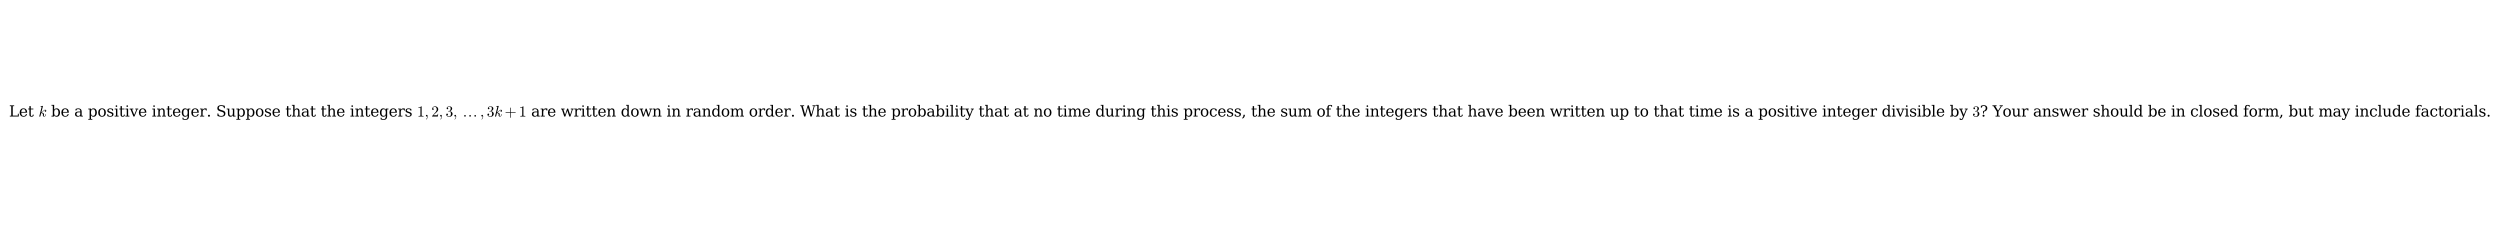 <?xml version="1.0" encoding="utf-8" standalone="no"?>
<!DOCTYPE svg PUBLIC "-//W3C//DTD SVG 1.1//EN"
  "http://www.w3.org/Graphics/SVG/1.1/DTD/svg11.dtd">
<svg xmlns:xlink="http://www.w3.org/1999/xlink" width="2006.88pt" height="180.72pt" viewBox="0 0 2006.88 180.72" xmlns="http://www.w3.org/2000/svg" version="1.1">
 <defs>
  <style type="text/css">*{stroke-linejoin: round; stroke-linecap: butt}</style>
 </defs>
 <g id="figure_1">
  <g id="patch_1">
   <path d="M 0 180.72 
L 2006.88 180.72 
L 2006.88 0 
L 0 0 
z
" style="fill: #ffffff"/>
  </g>
  <g id="axes_1">
   <g id="text_1">
    <!-- Let $k$ be a positive integer. Suppose that the integers $1, 2, 3, \dots, 3k+1$ are written down in random order. What is the probability that at no time during this process, the sum of the integers that have been written up to that time is a positive integer divisible by $3$? Your answer should be in closed form, but may include factorials. -->
    <g transform="translate(7.2 93.54) scale(0.12 -0.12)">
     <defs>
      <path id="DejaVuSerif-4c" d="M 353 0 
L 353 331 
L 947 331 
L 947 4331 
L 353 4331 
L 353 4666 
L 2175 4666 
L 2175 4331 
L 1581 4331 
L 1581 384 
L 3713 384 
L 3713 1166 
L 4097 1166 
L 4097 0 
L 353 0 
z
" transform="scale(0.016)"/>
      <path id="DejaVuSerif-65" d="M 3469 1600 
L 991 1600 
L 991 1575 
Q 991 903 1244 561 
Q 1497 219 1991 219 
Q 2369 219 2611 417 
Q 2853 616 2950 1006 
L 3413 1006 
Q 3275 459 2904 184 
Q 2534 -91 1931 -91 
Q 1203 -91 761 389 
Q 319 869 319 1663 
Q 319 2450 753 2931 
Q 1188 3413 1894 3413 
Q 2647 3413 3050 2948 
Q 3453 2484 3469 1600 
z
M 2791 1931 
Q 2772 2513 2545 2808 
Q 2319 3103 1894 3103 
Q 1497 3103 1269 2806 
Q 1041 2509 991 1931 
L 2791 1931 
z
" transform="scale(0.016)"/>
      <path id="DejaVuSerif-74" d="M 691 2988 
L 184 2988 
L 184 3322 
L 691 3322 
L 691 4353 
L 1269 4353 
L 1269 3322 
L 2350 3322 
L 2350 2988 
L 1269 2988 
L 1269 878 
Q 1269 456 1350 337 
Q 1431 219 1650 219 
Q 1875 219 1978 351 
Q 2081 484 2088 781 
L 2522 781 
Q 2497 328 2275 118 
Q 2053 -91 1600 -91 
Q 1103 -91 897 129 
Q 691 350 691 878 
L 691 2988 
z
" transform="scale(0.016)"/>
      <path id="DejaVuSerif-20" transform="scale(0.016)"/>
      <path id="Cmmi10-6b" d="M 341 116 
Q 341 153 347 172 
L 1275 3872 
Q 1300 3981 1306 4044 
Q 1306 4147 891 4147 
Q 825 4147 825 4231 
Q 828 4247 839 4287 
Q 850 4328 867 4350 
Q 884 4372 916 4372 
L 1778 4441 
L 1797 4441 
Q 1797 4434 1819 4423 
Q 1841 4413 1844 4409 
Q 1856 4378 1856 4359 
L 1184 1684 
Q 1416 1781 1767 2145 
Q 2119 2509 2317 2668 
Q 2516 2828 2816 2828 
Q 2994 2828 3119 2706 
Q 3244 2584 3244 2406 
Q 3244 2294 3197 2198 
Q 3150 2103 3065 2043 
Q 2981 1984 2869 1984 
Q 2766 1984 2695 2048 
Q 2625 2113 2625 2216 
Q 2625 2369 2733 2473 
Q 2841 2578 2994 2578 
Q 2931 2663 2803 2663 
Q 2613 2663 2436 2553 
Q 2259 2444 2054 2239 
Q 1850 2034 1681 1864 
Q 1513 1694 1369 1606 
Q 1747 1563 2025 1408 
Q 2303 1253 2303 934 
Q 2303 869 2278 769 
Q 2222 528 2222 384 
Q 2222 97 2419 97 
Q 2650 97 2770 350 
Q 2891 603 2969 941 
Q 2981 978 3022 978 
L 3097 978 
Q 3122 978 3139 962 
Q 3156 947 3156 922 
Q 3156 916 3150 903 
Q 2909 -72 2406 -72 
Q 2225 -72 2086 12 
Q 1947 97 1872 242 
Q 1797 388 1797 569 
Q 1797 672 1825 781 
Q 1844 856 1844 922 
Q 1844 1169 1625 1297 
Q 1406 1425 1125 1453 
L 800 147 
Q 775 50 703 -11 
Q 631 -72 538 -72 
Q 456 -72 398 -17 
Q 341 38 341 116 
z
" transform="scale(0.016)"/>
      <path id="DejaVuSerif-62" d="M 738 331 
L 738 4531 
L 184 4531 
L 184 4863 
L 1313 4863 
L 1313 2803 
Q 1481 3116 1742 3264 
Q 2003 3413 2388 3413 
Q 3000 3413 3387 2928 
Q 3775 2444 3775 1663 
Q 3775 881 3387 395 
Q 3000 -91 2388 -91 
Q 2003 -91 1742 57 
Q 1481 206 1313 519 
L 1313 0 
L 184 0 
L 184 331 
L 738 331 
z
M 1313 1497 
Q 1313 897 1542 583 
Q 1772 269 2209 269 
Q 2650 269 2876 622 
Q 3103 975 3103 1663 
Q 3103 2353 2876 2703 
Q 2650 3053 2209 3053 
Q 1772 3053 1542 2737 
Q 1313 2422 1313 1825 
L 1313 1497 
z
" transform="scale(0.016)"/>
      <path id="DejaVuSerif-61" d="M 2547 1044 
L 2547 1747 
L 1806 1747 
Q 1378 1747 1168 1562 
Q 959 1378 959 997 
Q 959 650 1171 447 
Q 1384 244 1747 244 
Q 2106 244 2326 466 
Q 2547 688 2547 1044 
z
M 3122 2075 
L 3122 331 
L 3634 331 
L 3634 0 
L 2547 0 
L 2547 359 
Q 2356 128 2106 18 
Q 1856 -91 1522 -91 
Q 969 -91 644 203 
Q 319 497 319 997 
Q 319 1513 691 1797 
Q 1063 2081 1741 2081 
L 2547 2081 
L 2547 2309 
Q 2547 2688 2317 2895 
Q 2088 3103 1672 3103 
Q 1328 3103 1125 2947 
Q 922 2791 872 2484 
L 575 2484 
L 575 3156 
Q 875 3284 1158 3348 
Q 1441 3413 1709 3413 
Q 2400 3413 2761 3070 
Q 3122 2728 3122 2075 
z
" transform="scale(0.016)"/>
      <path id="DejaVuSerif-70" d="M 1313 1825 
L 1313 1497 
Q 1313 897 1542 583 
Q 1772 269 2209 269 
Q 2650 269 2876 622 
Q 3103 975 3103 1663 
Q 3103 2353 2876 2703 
Q 2650 3053 2209 3053 
Q 1772 3053 1542 2737 
Q 1313 2422 1313 1825 
z
M 738 2988 
L 184 2988 
L 184 3322 
L 1313 3322 
L 1313 2803 
Q 1481 3116 1742 3264 
Q 2003 3413 2388 3413 
Q 3000 3413 3387 2928 
Q 3775 2444 3775 1663 
Q 3775 881 3387 395 
Q 3000 -91 2388 -91 
Q 2003 -91 1742 57 
Q 1481 206 1313 519 
L 1313 -997 
L 1856 -997 
L 1856 -1331 
L 184 -1331 
L 184 -997 
L 738 -997 
L 738 2988 
z
" transform="scale(0.016)"/>
      <path id="DejaVuSerif-6f" d="M 1925 219 
Q 2388 219 2623 584 
Q 2859 950 2859 1663 
Q 2859 2375 2623 2739 
Q 2388 3103 1925 3103 
Q 1463 3103 1227 2739 
Q 991 2375 991 1663 
Q 991 950 1228 584 
Q 1466 219 1925 219 
z
M 1925 -91 
Q 1200 -91 759 389 
Q 319 869 319 1663 
Q 319 2456 758 2934 
Q 1197 3413 1925 3413 
Q 2653 3413 3092 2934 
Q 3531 2456 3531 1663 
Q 3531 869 3092 389 
Q 2653 -91 1925 -91 
z
" transform="scale(0.016)"/>
      <path id="DejaVuSerif-73" d="M 359 184 
L 359 959 
L 691 959 
Q 703 588 923 403 
Q 1144 219 1575 219 
Q 1963 219 2166 364 
Q 2369 509 2369 788 
Q 2369 1006 2220 1140 
Q 2072 1275 1594 1428 
L 1178 1569 
Q 750 1706 558 1912 
Q 366 2119 366 2438 
Q 366 2894 700 3153 
Q 1034 3413 1625 3413 
Q 1888 3413 2178 3344 
Q 2469 3275 2778 3144 
L 2778 2419 
L 2447 2419 
Q 2434 2741 2221 2922 
Q 2009 3103 1644 3103 
Q 1281 3103 1095 2975 
Q 909 2847 909 2591 
Q 909 2381 1050 2254 
Q 1191 2128 1613 1997 
L 2069 1856 
Q 2541 1709 2748 1489 
Q 2956 1269 2956 922 
Q 2956 450 2595 179 
Q 2234 -91 1600 -91 
Q 1278 -91 972 -22 
Q 666 47 359 184 
z
" transform="scale(0.016)"/>
      <path id="DejaVuSerif-69" d="M 622 4353 
Q 622 4497 726 4603 
Q 831 4709 978 4709 
Q 1122 4709 1226 4603 
Q 1331 4497 1331 4353 
Q 1331 4206 1228 4103 
Q 1125 4000 978 4000 
Q 831 4000 726 4103 
Q 622 4206 622 4353 
z
M 1356 331 
L 1900 331 
L 1900 0 
L 231 0 
L 231 331 
L 781 331 
L 781 2988 
L 231 2988 
L 231 3322 
L 1356 3322 
L 1356 331 
z
" transform="scale(0.016)"/>
      <path id="DejaVuSerif-76" d="M 1581 0 
L 359 2988 
L -19 2988 
L -19 3322 
L 1509 3322 
L 1509 2988 
L 978 2988 
L 1913 703 
L 2847 2988 
L 2350 2988 
L 2350 3322 
L 3597 3322 
L 3597 2988 
L 3225 2988 
L 2003 0 
L 1581 0 
z
" transform="scale(0.016)"/>
      <path id="DejaVuSerif-6e" d="M 263 0 
L 263 331 
L 781 331 
L 781 2988 
L 231 2988 
L 231 3322 
L 1356 3322 
L 1356 2731 
Q 1516 3069 1770 3241 
Q 2025 3413 2363 3413 
Q 2913 3413 3172 3097 
Q 3431 2781 3431 2113 
L 3431 331 
L 3944 331 
L 3944 0 
L 2356 0 
L 2356 331 
L 2853 331 
L 2853 1931 
Q 2853 2541 2703 2767 
Q 2553 2994 2175 2994 
Q 1775 2994 1565 2701 
Q 1356 2409 1356 1850 
L 1356 331 
L 1856 331 
L 1856 0 
L 263 0 
z
" transform="scale(0.016)"/>
      <path id="DejaVuSerif-67" d="M 3359 2988 
L 3359 72 
Q 3359 -644 2965 -1033 
Q 2572 -1422 1844 -1422 
Q 1516 -1422 1216 -1362 
Q 916 -1303 641 -1184 
L 641 -488 
L 941 -488 
Q 997 -813 1206 -963 
Q 1416 -1113 1806 -1113 
Q 2313 -1113 2548 -827 
Q 2784 -541 2784 72 
L 2784 519 
Q 2616 206 2355 57 
Q 2094 -91 1709 -91 
Q 1097 -91 708 395 
Q 319 881 319 1663 
Q 319 2444 706 2928 
Q 1094 3413 1709 3413 
Q 2094 3413 2355 3264 
Q 2616 3116 2784 2803 
L 2784 3322 
L 3909 3322 
L 3909 2988 
L 3359 2988 
z
M 2784 1825 
Q 2784 2422 2554 2737 
Q 2325 3053 1888 3053 
Q 1444 3053 1217 2703 
Q 991 2353 991 1663 
Q 991 975 1217 622 
Q 1444 269 1888 269 
Q 2325 269 2554 583 
Q 2784 897 2784 1497 
L 2784 1825 
z
" transform="scale(0.016)"/>
      <path id="DejaVuSerif-72" d="M 3059 3328 
L 3059 2497 
L 2728 2497 
Q 2713 2744 2591 2866 
Q 2469 2988 2234 2988 
Q 1809 2988 1582 2694 
Q 1356 2400 1356 1850 
L 1356 331 
L 2022 331 
L 2022 0 
L 263 0 
L 263 331 
L 781 331 
L 781 2994 
L 231 2994 
L 231 3322 
L 1356 3322 
L 1356 2731 
Q 1525 3078 1790 3245 
Q 2056 3413 2438 3413 
Q 2578 3413 2733 3391 
Q 2888 3369 3059 3328 
z
" transform="scale(0.016)"/>
      <path id="DejaVuSerif-2e" d="M 603 325 
Q 603 500 722 622 
Q 841 744 1019 744 
Q 1191 744 1312 622 
Q 1434 500 1434 325 
Q 1434 153 1312 31 
Q 1191 -91 1019 -91 
Q 841 -91 722 29 
Q 603 150 603 325 
z
" transform="scale(0.016)"/>
      <path id="DejaVuSerif-53" d="M 594 225 
L 594 1288 
L 953 1284 
Q 969 753 1261 498 
Q 1553 244 2150 244 
Q 2706 244 2998 464 
Q 3291 684 3291 1106 
Q 3291 1444 3114 1625 
Q 2938 1806 2369 1978 
L 1753 2163 
Q 1084 2366 811 2669 
Q 538 2972 538 3500 
Q 538 4094 959 4422 
Q 1381 4750 2144 4750 
Q 2469 4750 2856 4679 
Q 3244 4609 3681 4475 
L 3681 3481 
L 3328 3481 
Q 3275 3975 2998 4195 
Q 2722 4416 2156 4416 
Q 1663 4416 1405 4214 
Q 1147 4013 1147 3628 
Q 1147 3294 1340 3103 
Q 1534 2913 2163 2725 
L 2741 2553 
Q 3375 2363 3645 2067 
Q 3916 1772 3916 1275 
Q 3916 597 3481 253 
Q 3047 -91 2188 -91 
Q 1803 -91 1404 -12 
Q 1006 66 594 225 
z
" transform="scale(0.016)"/>
      <path id="DejaVuSerif-75" d="M 2266 3322 
L 3341 3322 
L 3341 331 
L 3884 331 
L 3884 0 
L 2766 0 
L 2766 588 
Q 2606 256 2353 82 
Q 2100 -91 1766 -91 
Q 1213 -91 952 223 
Q 691 538 691 1209 
L 691 2988 
L 172 2988 
L 172 3322 
L 1269 3322 
L 1269 1388 
Q 1269 781 1417 556 
Q 1566 331 1947 331 
Q 2347 331 2556 625 
Q 2766 919 2766 1478 
L 2766 2988 
L 2266 2988 
L 2266 3322 
z
" transform="scale(0.016)"/>
      <path id="DejaVuSerif-68" d="M 263 0 
L 263 331 
L 781 331 
L 781 4531 
L 231 4531 
L 231 4863 
L 1356 4863 
L 1356 2731 
Q 1516 3069 1770 3241 
Q 2025 3413 2363 3413 
Q 2913 3413 3172 3097 
Q 3431 2781 3431 2113 
L 3431 331 
L 3944 331 
L 3944 0 
L 2356 0 
L 2356 331 
L 2853 331 
L 2853 1931 
Q 2853 2541 2704 2764 
Q 2556 2988 2175 2988 
Q 1775 2988 1565 2697 
Q 1356 2406 1356 1850 
L 1356 331 
L 1856 331 
L 1856 0 
L 263 0 
z
" transform="scale(0.016)"/>
      <path id="Cmr10-31" d="M 594 0 
L 594 225 
Q 1394 225 1394 428 
L 1394 3788 
Q 1063 3628 556 3628 
L 556 3853 
Q 1341 3853 1741 4263 
L 1831 4263 
Q 1853 4263 1873 4245 
Q 1894 4228 1894 4206 
L 1894 428 
Q 1894 225 2694 225 
L 2694 0 
L 594 0 
z
" transform="scale(0.016)"/>
      <path id="Cmmi10-3b" d="M 634 -1153 
Q 634 -1125 659 -1100 
Q 891 -878 1019 -587 
Q 1147 -297 1147 25 
L 1147 103 
Q 1044 0 891 0 
Q 744 0 641 103 
Q 538 206 538 353 
Q 538 503 641 603 
Q 744 703 891 703 
Q 1119 703 1216 492 
Q 1313 281 1313 25 
Q 1313 -331 1170 -651 
Q 1028 -972 769 -1228 
Q 744 -1241 728 -1241 
Q 697 -1241 665 -1212 
Q 634 -1184 634 -1153 
z
" transform="scale(0.016)"/>
      <path id="Cmr10-32" d="M 319 0 
L 319 172 
Q 319 188 331 206 
L 1325 1306 
Q 1550 1550 1690 1715 
Q 1831 1881 1968 2097 
Q 2106 2313 2186 2536 
Q 2266 2759 2266 3009 
Q 2266 3272 2169 3511 
Q 2072 3750 1880 3894 
Q 1688 4038 1416 4038 
Q 1138 4038 916 3870 
Q 694 3703 603 3438 
Q 628 3444 672 3444 
Q 816 3444 917 3347 
Q 1019 3250 1019 3097 
Q 1019 2950 917 2848 
Q 816 2747 672 2747 
Q 522 2747 420 2851 
Q 319 2956 319 3097 
Q 319 3338 409 3548 
Q 500 3759 670 3923 
Q 841 4088 1055 4175 
Q 1269 4263 1509 4263 
Q 1875 4263 2190 4108 
Q 2506 3953 2690 3670 
Q 2875 3388 2875 3009 
Q 2875 2731 2753 2481 
Q 2631 2231 2440 2026 
Q 2250 1822 1953 1562 
Q 1656 1303 1563 1216 
L 838 519 
L 1453 519 
Q 1906 519 2211 526 
Q 2516 534 2534 550 
Q 2609 631 2688 1141 
L 2875 1141 
L 2694 0 
L 319 0 
z
" transform="scale(0.016)"/>
      <path id="Cmr10-33" d="M 609 494 
Q 759 275 1012 169 
Q 1266 63 1556 63 
Q 1928 63 2084 380 
Q 2241 697 2241 1100 
Q 2241 1281 2208 1462 
Q 2175 1644 2097 1800 
Q 2019 1956 1883 2050 
Q 1747 2144 1550 2144 
L 1125 2144 
Q 1069 2144 1069 2203 
L 1069 2259 
Q 1069 2309 1125 2309 
L 1478 2338 
Q 1703 2338 1851 2506 
Q 2000 2675 2069 2917 
Q 2138 3159 2138 3378 
Q 2138 3684 1994 3881 
Q 1850 4078 1556 4078 
Q 1313 4078 1091 3986 
Q 869 3894 738 3706 
Q 750 3709 759 3711 
Q 769 3713 781 3713 
Q 925 3713 1022 3613 
Q 1119 3513 1119 3372 
Q 1119 3234 1022 3134 
Q 925 3034 781 3034 
Q 641 3034 541 3134 
Q 441 3234 441 3372 
Q 441 3647 606 3850 
Q 772 4053 1033 4158 
Q 1294 4263 1556 4263 
Q 1750 4263 1965 4205 
Q 2181 4147 2356 4039 
Q 2531 3931 2642 3762 
Q 2753 3594 2753 3378 
Q 2753 3109 2633 2881 
Q 2513 2653 2303 2487 
Q 2094 2322 1844 2241 
Q 2122 2188 2372 2031 
Q 2622 1875 2773 1631 
Q 2925 1388 2925 1106 
Q 2925 753 2731 467 
Q 2538 181 2222 20 
Q 1906 -141 1556 -141 
Q 1256 -141 954 -26 
Q 653 88 461 316 
Q 269 544 269 863 
Q 269 1022 375 1128 
Q 481 1234 641 1234 
Q 744 1234 830 1186 
Q 916 1138 964 1050 
Q 1013 963 1013 863 
Q 1013 706 903 600 
Q 794 494 641 494 
L 609 494 
z
" transform="scale(0.016)"/>
      <path id="STIXGeneral-Regular-2026" d="M 5683 275 
Q 5683 134 5577 32 
Q 5472 -70 5325 -70 
Q 5178 -70 5075 32 
Q 4973 134 4973 281 
Q 4973 429 5078 534 
Q 5184 640 5331 640 
Q 5472 640 5577 531 
Q 5683 422 5683 275 
z
M 3552 275 
Q 3552 134 3446 32 
Q 3341 -70 3193 -70 
Q 3046 -70 2944 32 
Q 2842 134 2842 281 
Q 2842 429 2947 534 
Q 3053 640 3200 640 
Q 3341 640 3446 531 
Q 3552 422 3552 275 
z
M 1421 275 
Q 1421 134 1315 32 
Q 1210 -70 1062 -70 
Q 915 -70 812 32 
Q 710 134 710 281 
Q 710 429 816 534 
Q 922 640 1069 640 
Q 1210 640 1315 531 
Q 1421 422 1421 275 
z
" transform="scale(0.016)"/>
      <path id="Cmr10-2b" d="M 481 1472 
Q 428 1472 393 1512 
Q 359 1553 359 1600 
Q 359 1647 393 1687 
Q 428 1728 481 1728 
L 2363 1728 
L 2363 3616 
Q 2363 3666 2400 3698 
Q 2438 3731 2491 3731 
Q 2538 3731 2578 3698 
Q 2619 3666 2619 3616 
L 2619 1728 
L 4500 1728 
Q 4547 1728 4581 1687 
Q 4616 1647 4616 1600 
Q 4616 1553 4581 1512 
Q 4547 1472 4500 1472 
L 2619 1472 
L 2619 -416 
Q 2619 -466 2578 -498 
Q 2538 -531 2491 -531 
Q 2438 -531 2400 -498 
Q 2363 -466 2363 -416 
L 2363 1472 
L 481 1472 
z
" transform="scale(0.016)"/>
      <path id="DejaVuSerif-77" d="M 3072 3322 
L 3922 728 
L 4672 2988 
L 4191 2988 
L 4191 3322 
L 5394 3322 
L 5394 2988 
L 5025 2988 
L 4038 0 
L 3559 0 
L 2741 2484 
L 1919 0 
L 1459 0 
L 475 2988 
L 103 2988 
L 103 3322 
L 1606 3322 
L 1606 2988 
L 1069 2988 
L 1813 728 
L 2669 3322 
L 3072 3322 
z
" transform="scale(0.016)"/>
      <path id="DejaVuSerif-64" d="M 3359 331 
L 3909 331 
L 3909 0 
L 2784 0 
L 2784 519 
Q 2616 206 2355 57 
Q 2094 -91 1709 -91 
Q 1097 -91 708 395 
Q 319 881 319 1663 
Q 319 2444 706 2928 
Q 1094 3413 1709 3413 
Q 2094 3413 2355 3264 
Q 2616 3116 2784 2803 
L 2784 4531 
L 2241 4531 
L 2241 4863 
L 3359 4863 
L 3359 331 
z
M 2784 1497 
L 2784 1825 
Q 2784 2422 2554 2737 
Q 2325 3053 1888 3053 
Q 1444 3053 1217 2703 
Q 991 2353 991 1663 
Q 991 975 1217 622 
Q 1444 269 1888 269 
Q 2325 269 2554 583 
Q 2784 897 2784 1497 
z
" transform="scale(0.016)"/>
      <path id="DejaVuSerif-6d" d="M 3316 2675 
Q 3481 3041 3739 3227 
Q 3997 3413 4341 3413 
Q 4863 3413 5119 3089 
Q 5375 2766 5375 2113 
L 5375 331 
L 5894 331 
L 5894 0 
L 4300 0 
L 4300 331 
L 4800 331 
L 4800 2047 
Q 4800 2556 4650 2772 
Q 4500 2988 4153 2988 
Q 3769 2988 3567 2697 
Q 3366 2406 3366 1850 
L 3366 331 
L 3866 331 
L 3866 0 
L 2291 0 
L 2291 331 
L 2791 331 
L 2791 2069 
Q 2791 2566 2641 2777 
Q 2491 2988 2144 2988 
Q 1759 2988 1557 2697 
Q 1356 2406 1356 1850 
L 1356 331 
L 1856 331 
L 1856 0 
L 263 0 
L 263 331 
L 781 331 
L 781 2994 
L 231 2994 
L 231 3322 
L 1356 3322 
L 1356 2731 
Q 1516 3063 1762 3238 
Q 2009 3413 2322 3413 
Q 2709 3413 2968 3220 
Q 3228 3028 3316 2675 
z
" transform="scale(0.016)"/>
      <path id="DejaVuSerif-57" d="M 4878 0 
L 4366 0 
L 3297 3794 
L 2228 0 
L 1716 0 
L 494 4331 
L 31 4331 
L 31 4666 
L 1734 4666 
L 1734 4331 
L 1153 4331 
L 2125 884 
L 3188 4666 
L 3694 4666 
L 4775 844 
L 5753 4331 
L 5216 4331 
L 5216 4666 
L 6559 4666 
L 6559 4331 
L 6100 4331 
L 4878 0 
z
" transform="scale(0.016)"/>
      <path id="DejaVuSerif-6c" d="M 1313 331 
L 1856 331 
L 1856 0 
L 184 0 
L 184 331 
L 738 331 
L 738 4531 
L 184 4531 
L 184 4863 
L 1313 4863 
L 1313 331 
z
" transform="scale(0.016)"/>
      <path id="DejaVuSerif-79" d="M 1381 -609 
L 1600 -56 
L 359 2988 
L -19 2988 
L -19 3322 
L 1509 3322 
L 1509 2988 
L 978 2988 
L 1913 703 
L 2847 2988 
L 2350 2988 
L 2350 3322 
L 3597 3322 
L 3597 2988 
L 3225 2988 
L 1703 -750 
Q 1547 -1138 1356 -1280 
Q 1166 -1422 819 -1422 
Q 672 -1422 517 -1397 
Q 363 -1372 206 -1325 
L 206 -691 
L 500 -691 
Q 519 -903 608 -995 
Q 697 -1088 884 -1088 
Q 1056 -1088 1161 -992 
Q 1266 -897 1381 -609 
z
" transform="scale(0.016)"/>
      <path id="DejaVuSerif-63" d="M 3291 997 
Q 3169 466 2822 187 
Q 2475 -91 1925 -91 
Q 1200 -91 759 389 
Q 319 869 319 1663 
Q 319 2459 759 2936 
Q 1200 3413 1925 3413 
Q 2241 3413 2553 3339 
Q 2866 3266 3181 3116 
L 3181 2266 
L 2847 2266 
Q 2781 2703 2561 2903 
Q 2341 3103 1931 3103 
Q 1466 3103 1228 2742 
Q 991 2381 991 1663 
Q 991 944 1227 581 
Q 1463 219 1931 219 
Q 2303 219 2525 412 
Q 2747 606 2828 997 
L 3291 997 
z
" transform="scale(0.016)"/>
      <path id="DejaVuSerif-2c" d="M 231 -622 
Q 525 -406 662 -114 
Q 800 178 800 594 
L 800 709 
L 1416 709 
Q 1391 175 1164 -208 
Q 938 -591 481 -872 
L 231 -622 
z
" transform="scale(0.016)"/>
      <path id="DejaVuSerif-66" d="M 2753 4078 
L 2450 4078 
Q 2447 4313 2317 4434 
Q 2188 4556 1941 4556 
Q 1619 4556 1487 4379 
Q 1356 4203 1356 3750 
L 1356 3322 
L 2284 3322 
L 2284 2988 
L 1356 2988 
L 1356 331 
L 2094 331 
L 2094 0 
L 231 0 
L 231 331 
L 781 331 
L 781 2988 
L 231 2988 
L 231 3322 
L 781 3322 
L 781 3738 
Q 781 4294 1070 4578 
Q 1359 4863 1919 4863 
Q 2128 4863 2337 4825 
Q 2547 4788 2753 4709 
L 2753 4078 
z
" transform="scale(0.016)"/>
      <path id="DejaVuSerif-3f" d="M 1125 325 
Q 1125 500 1245 622 
Q 1366 744 1544 744 
Q 1716 744 1837 622 
Q 1959 500 1959 325 
Q 1959 153 1837 31 
Q 1716 -91 1544 -91 
Q 1366 -91 1245 29 
Q 1125 150 1125 325 
z
M 434 4459 
Q 766 4606 1064 4678 
Q 1363 4750 1625 4750 
Q 2319 4750 2720 4415 
Q 3122 4081 3122 3513 
Q 3122 2931 2776 2562 
Q 2431 2194 1734 2034 
L 1734 1241 
L 1350 1241 
L 1350 2266 
Q 1903 2400 2183 2715 
Q 2463 3031 2463 3519 
Q 2463 3947 2234 4194 
Q 2006 4441 1613 4441 
Q 1256 4441 1029 4236 
Q 803 4031 738 3647 
L 434 3647 
L 434 4459 
z
" transform="scale(0.016)"/>
      <path id="DejaVuSerif-59" d="M 1209 0 
L 1209 331 
L 1806 331 
L 1806 2009 
L 366 4331 
L -72 4331 
L -72 4666 
L 1663 4666 
L 1663 4331 
L 1119 4331 
L 2284 2444 
L 3450 4331 
L 2925 4331 
L 2925 4666 
L 4281 4666 
L 4281 4331 
L 3841 4331 
L 2438 2069 
L 2438 331 
L 3034 331 
L 3034 0 
L 1209 0 
z
" transform="scale(0.016)"/>
     </defs>
     <use xlink:href="#DejaVuSerif-4c" transform="translate(0 0.016)"/>
     <use xlink:href="#DejaVuSerif-65" transform="translate(66.406 0.016)"/>
     <use xlink:href="#DejaVuSerif-74" transform="translate(125.586 0.016)"/>
     <use xlink:href="#DejaVuSerif-20" transform="translate(165.771 0.016)"/>
     <use xlink:href="#Cmmi10-6b" transform="translate(197.559 0.016)"/>
     <use xlink:href="#DejaVuSerif-20" transform="translate(249.561 0.016)"/>
     <use xlink:href="#DejaVuSerif-62" transform="translate(281.348 0.016)"/>
     <use xlink:href="#DejaVuSerif-65" transform="translate(345.361 0.016)"/>
     <use xlink:href="#DejaVuSerif-20" transform="translate(404.541 0.016)"/>
     <use xlink:href="#DejaVuSerif-61" transform="translate(436.328 0.016)"/>
     <use xlink:href="#DejaVuSerif-20" transform="translate(495.947 0.016)"/>
     <use xlink:href="#DejaVuSerif-70" transform="translate(527.734 0.016)"/>
     <use xlink:href="#DejaVuSerif-6f" transform="translate(591.748 0.016)"/>
     <use xlink:href="#DejaVuSerif-73" transform="translate(651.953 0.016)"/>
     <use xlink:href="#DejaVuSerif-69" transform="translate(703.271 0.016)"/>
     <use xlink:href="#DejaVuSerif-74" transform="translate(735.254 0.016)"/>
     <use xlink:href="#DejaVuSerif-69" transform="translate(775.439 0.016)"/>
     <use xlink:href="#DejaVuSerif-76" transform="translate(807.422 0.016)"/>
     <use xlink:href="#DejaVuSerif-65" transform="translate(863.916 0.016)"/>
     <use xlink:href="#DejaVuSerif-20" transform="translate(923.096 0.016)"/>
     <use xlink:href="#DejaVuSerif-69" transform="translate(954.883 0.016)"/>
     <use xlink:href="#DejaVuSerif-6e" transform="translate(986.865 0.016)"/>
     <use xlink:href="#DejaVuSerif-74" transform="translate(1051.27 0.016)"/>
     <use xlink:href="#DejaVuSerif-65" transform="translate(1091.455 0.016)"/>
     <use xlink:href="#DejaVuSerif-67" transform="translate(1150.635 0.016)"/>
     <use xlink:href="#DejaVuSerif-65" transform="translate(1214.648 0.016)"/>
     <use xlink:href="#DejaVuSerif-72" transform="translate(1273.828 0.016)"/>
     <use xlink:href="#DejaVuSerif-2e" transform="translate(1321.631 0.016)"/>
     <use xlink:href="#DejaVuSerif-20" transform="translate(1353.418 0.016)"/>
     <use xlink:href="#DejaVuSerif-53" transform="translate(1385.205 0.016)"/>
     <use xlink:href="#DejaVuSerif-75" transform="translate(1453.711 0.016)"/>
     <use xlink:href="#DejaVuSerif-70" transform="translate(1518.115 0.016)"/>
     <use xlink:href="#DejaVuSerif-70" transform="translate(1582.129 0.016)"/>
     <use xlink:href="#DejaVuSerif-6f" transform="translate(1646.143 0.016)"/>
     <use xlink:href="#DejaVuSerif-73" transform="translate(1706.348 0.016)"/>
     <use xlink:href="#DejaVuSerif-65" transform="translate(1757.666 0.016)"/>
     <use xlink:href="#DejaVuSerif-20" transform="translate(1816.846 0.016)"/>
     <use xlink:href="#DejaVuSerif-74" transform="translate(1848.633 0.016)"/>
     <use xlink:href="#DejaVuSerif-68" transform="translate(1888.818 0.016)"/>
     <use xlink:href="#DejaVuSerif-61" transform="translate(1953.223 0.016)"/>
     <use xlink:href="#DejaVuSerif-74" transform="translate(2012.842 0.016)"/>
     <use xlink:href="#DejaVuSerif-20" transform="translate(2053.027 0.016)"/>
     <use xlink:href="#DejaVuSerif-74" transform="translate(2084.814 0.016)"/>
     <use xlink:href="#DejaVuSerif-68" transform="translate(2125 0.016)"/>
     <use xlink:href="#DejaVuSerif-65" transform="translate(2189.404 0.016)"/>
     <use xlink:href="#DejaVuSerif-20" transform="translate(2248.584 0.016)"/>
     <use xlink:href="#DejaVuSerif-69" transform="translate(2280.371 0.016)"/>
     <use xlink:href="#DejaVuSerif-6e" transform="translate(2312.354 0.016)"/>
     <use xlink:href="#DejaVuSerif-74" transform="translate(2376.758 0.016)"/>
     <use xlink:href="#DejaVuSerif-65" transform="translate(2416.943 0.016)"/>
     <use xlink:href="#DejaVuSerif-67" transform="translate(2476.123 0.016)"/>
     <use xlink:href="#DejaVuSerif-65" transform="translate(2540.137 0.016)"/>
     <use xlink:href="#DejaVuSerif-72" transform="translate(2599.316 0.016)"/>
     <use xlink:href="#DejaVuSerif-73" transform="translate(2647.119 0.016)"/>
     <use xlink:href="#DejaVuSerif-20" transform="translate(2698.438 0.016)"/>
     <use xlink:href="#Cmr10-31" transform="translate(2730.225 0.016)"/>
     <use xlink:href="#Cmmi10-3b" transform="translate(2780.225 0.016)"/>
     <use xlink:href="#Cmr10-32" transform="translate(2825.469 0.016)"/>
     <use xlink:href="#Cmmi10-3b" transform="translate(2875.469 0.016)"/>
     <use xlink:href="#Cmr10-33" transform="translate(2920.713 0.016)"/>
     <use xlink:href="#Cmmi10-3b" transform="translate(2970.713 0.016)"/>
     <use xlink:href="#STIXGeneral-Regular-2026" transform="translate(3033.516 0.016)"/>
     <use xlink:href="#Cmmi10-3b" transform="translate(3151.074 0.016)"/>
     <use xlink:href="#Cmr10-33" transform="translate(3196.318 0.016)"/>
     <use xlink:href="#Cmmi10-6b" transform="translate(3246.318 0.016)"/>
     <use xlink:href="#Cmr10-2b" transform="translate(3315.879 0.016)"/>
     <use xlink:href="#Cmr10-31" transform="translate(3411.123 0.016)"/>
     <use xlink:href="#DejaVuSerif-20" transform="translate(3461.123 0.016)"/>
     <use xlink:href="#DejaVuSerif-61" transform="translate(3492.91 0.016)"/>
     <use xlink:href="#DejaVuSerif-72" transform="translate(3552.529 0.016)"/>
     <use xlink:href="#DejaVuSerif-65" transform="translate(3600.332 0.016)"/>
     <use xlink:href="#DejaVuSerif-20" transform="translate(3659.512 0.016)"/>
     <use xlink:href="#DejaVuSerif-77" transform="translate(3691.299 0.016)"/>
     <use xlink:href="#DejaVuSerif-72" transform="translate(3776.895 0.016)"/>
     <use xlink:href="#DejaVuSerif-69" transform="translate(3824.697 0.016)"/>
     <use xlink:href="#DejaVuSerif-74" transform="translate(3856.68 0.016)"/>
     <use xlink:href="#DejaVuSerif-74" transform="translate(3896.865 0.016)"/>
     <use xlink:href="#DejaVuSerif-65" transform="translate(3937.051 0.016)"/>
     <use xlink:href="#DejaVuSerif-6e" transform="translate(3996.23 0.016)"/>
     <use xlink:href="#DejaVuSerif-20" transform="translate(4060.635 0.016)"/>
     <use xlink:href="#DejaVuSerif-64" transform="translate(4092.422 0.016)"/>
     <use xlink:href="#DejaVuSerif-6f" transform="translate(4156.436 0.016)"/>
     <use xlink:href="#DejaVuSerif-77" transform="translate(4216.641 0.016)"/>
     <use xlink:href="#DejaVuSerif-6e" transform="translate(4302.236 0.016)"/>
     <use xlink:href="#DejaVuSerif-20" transform="translate(4366.641 0.016)"/>
     <use xlink:href="#DejaVuSerif-69" transform="translate(4398.428 0.016)"/>
     <use xlink:href="#DejaVuSerif-6e" transform="translate(4430.41 0.016)"/>
     <use xlink:href="#DejaVuSerif-20" transform="translate(4494.814 0.016)"/>
     <use xlink:href="#DejaVuSerif-72" transform="translate(4526.602 0.016)"/>
     <use xlink:href="#DejaVuSerif-61" transform="translate(4574.404 0.016)"/>
     <use xlink:href="#DejaVuSerif-6e" transform="translate(4634.023 0.016)"/>
     <use xlink:href="#DejaVuSerif-64" transform="translate(4698.428 0.016)"/>
     <use xlink:href="#DejaVuSerif-6f" transform="translate(4762.441 0.016)"/>
     <use xlink:href="#DejaVuSerif-6d" transform="translate(4822.646 0.016)"/>
     <use xlink:href="#DejaVuSerif-20" transform="translate(4917.471 0.016)"/>
     <use xlink:href="#DejaVuSerif-6f" transform="translate(4949.258 0.016)"/>
     <use xlink:href="#DejaVuSerif-72" transform="translate(5009.463 0.016)"/>
     <use xlink:href="#DejaVuSerif-64" transform="translate(5057.266 0.016)"/>
     <use xlink:href="#DejaVuSerif-65" transform="translate(5121.279 0.016)"/>
     <use xlink:href="#DejaVuSerif-72" transform="translate(5180.459 0.016)"/>
     <use xlink:href="#DejaVuSerif-2e" transform="translate(5228.262 0.016)"/>
     <use xlink:href="#DejaVuSerif-20" transform="translate(5260.049 0.016)"/>
     <use xlink:href="#DejaVuSerif-57" transform="translate(5291.836 0.016)"/>
     <use xlink:href="#DejaVuSerif-68" transform="translate(5394.619 0.016)"/>
     <use xlink:href="#DejaVuSerif-61" transform="translate(5459.023 0.016)"/>
     <use xlink:href="#DejaVuSerif-74" transform="translate(5518.643 0.016)"/>
     <use xlink:href="#DejaVuSerif-20" transform="translate(5558.828 0.016)"/>
     <use xlink:href="#DejaVuSerif-69" transform="translate(5590.615 0.016)"/>
     <use xlink:href="#DejaVuSerif-73" transform="translate(5622.598 0.016)"/>
     <use xlink:href="#DejaVuSerif-20" transform="translate(5673.916 0.016)"/>
     <use xlink:href="#DejaVuSerif-74" transform="translate(5705.703 0.016)"/>
     <use xlink:href="#DejaVuSerif-68" transform="translate(5745.889 0.016)"/>
     <use xlink:href="#DejaVuSerif-65" transform="translate(5810.293 0.016)"/>
     <use xlink:href="#DejaVuSerif-20" transform="translate(5869.473 0.016)"/>
     <use xlink:href="#DejaVuSerif-70" transform="translate(5901.26 0.016)"/>
     <use xlink:href="#DejaVuSerif-72" transform="translate(5965.273 0.016)"/>
     <use xlink:href="#DejaVuSerif-6f" transform="translate(6013.076 0.016)"/>
     <use xlink:href="#DejaVuSerif-62" transform="translate(6073.281 0.016)"/>
     <use xlink:href="#DejaVuSerif-61" transform="translate(6137.295 0.016)"/>
     <use xlink:href="#DejaVuSerif-62" transform="translate(6196.914 0.016)"/>
     <use xlink:href="#DejaVuSerif-69" transform="translate(6260.928 0.016)"/>
     <use xlink:href="#DejaVuSerif-6c" transform="translate(6292.91 0.016)"/>
     <use xlink:href="#DejaVuSerif-69" transform="translate(6324.893 0.016)"/>
     <use xlink:href="#DejaVuSerif-74" transform="translate(6356.875 0.016)"/>
     <use xlink:href="#DejaVuSerif-79" transform="translate(6397.061 0.016)"/>
     <use xlink:href="#DejaVuSerif-20" transform="translate(6453.555 0.016)"/>
     <use xlink:href="#DejaVuSerif-74" transform="translate(6485.342 0.016)"/>
     <use xlink:href="#DejaVuSerif-68" transform="translate(6525.527 0.016)"/>
     <use xlink:href="#DejaVuSerif-61" transform="translate(6589.932 0.016)"/>
     <use xlink:href="#DejaVuSerif-74" transform="translate(6649.551 0.016)"/>
     <use xlink:href="#DejaVuSerif-20" transform="translate(6689.736 0.016)"/>
     <use xlink:href="#DejaVuSerif-61" transform="translate(6721.523 0.016)"/>
     <use xlink:href="#DejaVuSerif-74" transform="translate(6781.143 0.016)"/>
     <use xlink:href="#DejaVuSerif-20" transform="translate(6821.328 0.016)"/>
     <use xlink:href="#DejaVuSerif-6e" transform="translate(6853.115 0.016)"/>
     <use xlink:href="#DejaVuSerif-6f" transform="translate(6917.52 0.016)"/>
     <use xlink:href="#DejaVuSerif-20" transform="translate(6977.725 0.016)"/>
     <use xlink:href="#DejaVuSerif-74" transform="translate(7009.512 0.016)"/>
     <use xlink:href="#DejaVuSerif-69" transform="translate(7049.697 0.016)"/>
     <use xlink:href="#DejaVuSerif-6d" transform="translate(7081.68 0.016)"/>
     <use xlink:href="#DejaVuSerif-65" transform="translate(7176.504 0.016)"/>
     <use xlink:href="#DejaVuSerif-20" transform="translate(7235.684 0.016)"/>
     <use xlink:href="#DejaVuSerif-64" transform="translate(7267.471 0.016)"/>
     <use xlink:href="#DejaVuSerif-75" transform="translate(7331.484 0.016)"/>
     <use xlink:href="#DejaVuSerif-72" transform="translate(7395.889 0.016)"/>
     <use xlink:href="#DejaVuSerif-69" transform="translate(7443.691 0.016)"/>
     <use xlink:href="#DejaVuSerif-6e" transform="translate(7475.674 0.016)"/>
     <use xlink:href="#DejaVuSerif-67" transform="translate(7540.078 0.016)"/>
     <use xlink:href="#DejaVuSerif-20" transform="translate(7604.092 0.016)"/>
     <use xlink:href="#DejaVuSerif-74" transform="translate(7635.879 0.016)"/>
     <use xlink:href="#DejaVuSerif-68" transform="translate(7676.064 0.016)"/>
     <use xlink:href="#DejaVuSerif-69" transform="translate(7740.469 0.016)"/>
     <use xlink:href="#DejaVuSerif-73" transform="translate(7772.451 0.016)"/>
     <use xlink:href="#DejaVuSerif-20" transform="translate(7823.77 0.016)"/>
     <use xlink:href="#DejaVuSerif-70" transform="translate(7855.557 0.016)"/>
     <use xlink:href="#DejaVuSerif-72" transform="translate(7919.57 0.016)"/>
     <use xlink:href="#DejaVuSerif-6f" transform="translate(7967.373 0.016)"/>
     <use xlink:href="#DejaVuSerif-63" transform="translate(8027.578 0.016)"/>
     <use xlink:href="#DejaVuSerif-65" transform="translate(8083.584 0.016)"/>
     <use xlink:href="#DejaVuSerif-73" transform="translate(8142.764 0.016)"/>
     <use xlink:href="#DejaVuSerif-73" transform="translate(8194.082 0.016)"/>
     <use xlink:href="#DejaVuSerif-2c" transform="translate(8245.4 0.016)"/>
     <use xlink:href="#DejaVuSerif-20" transform="translate(8277.187 0.016)"/>
     <use xlink:href="#DejaVuSerif-74" transform="translate(8308.975 0.016)"/>
     <use xlink:href="#DejaVuSerif-68" transform="translate(8349.16 0.016)"/>
     <use xlink:href="#DejaVuSerif-65" transform="translate(8413.564 0.016)"/>
     <use xlink:href="#DejaVuSerif-20" transform="translate(8472.744 0.016)"/>
     <use xlink:href="#DejaVuSerif-73" transform="translate(8504.531 0.016)"/>
     <use xlink:href="#DejaVuSerif-75" transform="translate(8555.85 0.016)"/>
     <use xlink:href="#DejaVuSerif-6d" transform="translate(8620.254 0.016)"/>
     <use xlink:href="#DejaVuSerif-20" transform="translate(8715.078 0.016)"/>
     <use xlink:href="#DejaVuSerif-6f" transform="translate(8746.865 0.016)"/>
     <use xlink:href="#DejaVuSerif-66" transform="translate(8807.07 0.016)"/>
     <use xlink:href="#DejaVuSerif-20" transform="translate(8844.082 0.016)"/>
     <use xlink:href="#DejaVuSerif-74" transform="translate(8875.869 0.016)"/>
     <use xlink:href="#DejaVuSerif-68" transform="translate(8916.055 0.016)"/>
     <use xlink:href="#DejaVuSerif-65" transform="translate(8980.459 0.016)"/>
     <use xlink:href="#DejaVuSerif-20" transform="translate(9039.639 0.016)"/>
     <use xlink:href="#DejaVuSerif-69" transform="translate(9071.426 0.016)"/>
     <use xlink:href="#DejaVuSerif-6e" transform="translate(9103.408 0.016)"/>
     <use xlink:href="#DejaVuSerif-74" transform="translate(9167.812 0.016)"/>
     <use xlink:href="#DejaVuSerif-65" transform="translate(9207.998 0.016)"/>
     <use xlink:href="#DejaVuSerif-67" transform="translate(9267.178 0.016)"/>
     <use xlink:href="#DejaVuSerif-65" transform="translate(9331.191 0.016)"/>
     <use xlink:href="#DejaVuSerif-72" transform="translate(9390.371 0.016)"/>
     <use xlink:href="#DejaVuSerif-73" transform="translate(9438.174 0.016)"/>
     <use xlink:href="#DejaVuSerif-20" transform="translate(9489.492 0.016)"/>
     <use xlink:href="#DejaVuSerif-74" transform="translate(9521.279 0.016)"/>
     <use xlink:href="#DejaVuSerif-68" transform="translate(9561.465 0.016)"/>
     <use xlink:href="#DejaVuSerif-61" transform="translate(9625.869 0.016)"/>
     <use xlink:href="#DejaVuSerif-74" transform="translate(9685.488 0.016)"/>
     <use xlink:href="#DejaVuSerif-20" transform="translate(9725.674 0.016)"/>
     <use xlink:href="#DejaVuSerif-68" transform="translate(9757.461 0.016)"/>
     <use xlink:href="#DejaVuSerif-61" transform="translate(9821.865 0.016)"/>
     <use xlink:href="#DejaVuSerif-76" transform="translate(9881.484 0.016)"/>
     <use xlink:href="#DejaVuSerif-65" transform="translate(9937.978 0.016)"/>
     <use xlink:href="#DejaVuSerif-20" transform="translate(9997.158 0.016)"/>
     <use xlink:href="#DejaVuSerif-62" transform="translate(10028.945 0.016)"/>
     <use xlink:href="#DejaVuSerif-65" transform="translate(10092.959 0.016)"/>
     <use xlink:href="#DejaVuSerif-65" transform="translate(10152.139 0.016)"/>
     <use xlink:href="#DejaVuSerif-6e" transform="translate(10211.318 0.016)"/>
     <use xlink:href="#DejaVuSerif-20" transform="translate(10275.723 0.016)"/>
     <use xlink:href="#DejaVuSerif-77" transform="translate(10307.51 0.016)"/>
     <use xlink:href="#DejaVuSerif-72" transform="translate(10393.105 0.016)"/>
     <use xlink:href="#DejaVuSerif-69" transform="translate(10440.908 0.016)"/>
     <use xlink:href="#DejaVuSerif-74" transform="translate(10472.891 0.016)"/>
     <use xlink:href="#DejaVuSerif-74" transform="translate(10513.076 0.016)"/>
     <use xlink:href="#DejaVuSerif-65" transform="translate(10553.262 0.016)"/>
     <use xlink:href="#DejaVuSerif-6e" transform="translate(10612.441 0.016)"/>
     <use xlink:href="#DejaVuSerif-20" transform="translate(10676.846 0.016)"/>
     <use xlink:href="#DejaVuSerif-75" transform="translate(10708.633 0.016)"/>
     <use xlink:href="#DejaVuSerif-70" transform="translate(10773.037 0.016)"/>
     <use xlink:href="#DejaVuSerif-20" transform="translate(10837.051 0.016)"/>
     <use xlink:href="#DejaVuSerif-74" transform="translate(10868.838 0.016)"/>
     <use xlink:href="#DejaVuSerif-6f" transform="translate(10909.023 0.016)"/>
     <use xlink:href="#DejaVuSerif-20" transform="translate(10969.228 0.016)"/>
     <use xlink:href="#DejaVuSerif-74" transform="translate(11001.016 0.016)"/>
     <use xlink:href="#DejaVuSerif-68" transform="translate(11041.201 0.016)"/>
     <use xlink:href="#DejaVuSerif-61" transform="translate(11105.605 0.016)"/>
     <use xlink:href="#DejaVuSerif-74" transform="translate(11165.225 0.016)"/>
     <use xlink:href="#DejaVuSerif-20" transform="translate(11205.41 0.016)"/>
     <use xlink:href="#DejaVuSerif-74" transform="translate(11237.197 0.016)"/>
     <use xlink:href="#DejaVuSerif-69" transform="translate(11277.383 0.016)"/>
     <use xlink:href="#DejaVuSerif-6d" transform="translate(11309.365 0.016)"/>
     <use xlink:href="#DejaVuSerif-65" transform="translate(11404.189 0.016)"/>
     <use xlink:href="#DejaVuSerif-20" transform="translate(11463.369 0.016)"/>
     <use xlink:href="#DejaVuSerif-69" transform="translate(11495.156 0.016)"/>
     <use xlink:href="#DejaVuSerif-73" transform="translate(11527.139 0.016)"/>
     <use xlink:href="#DejaVuSerif-20" transform="translate(11578.457 0.016)"/>
     <use xlink:href="#DejaVuSerif-61" transform="translate(11610.244 0.016)"/>
     <use xlink:href="#DejaVuSerif-20" transform="translate(11669.863 0.016)"/>
     <use xlink:href="#DejaVuSerif-70" transform="translate(11701.65 0.016)"/>
     <use xlink:href="#DejaVuSerif-6f" transform="translate(11765.664 0.016)"/>
     <use xlink:href="#DejaVuSerif-73" transform="translate(11825.869 0.016)"/>
     <use xlink:href="#DejaVuSerif-69" transform="translate(11877.187 0.016)"/>
     <use xlink:href="#DejaVuSerif-74" transform="translate(11909.17 0.016)"/>
     <use xlink:href="#DejaVuSerif-69" transform="translate(11949.355 0.016)"/>
     <use xlink:href="#DejaVuSerif-76" transform="translate(11981.338 0.016)"/>
     <use xlink:href="#DejaVuSerif-65" transform="translate(12037.832 0.016)"/>
     <use xlink:href="#DejaVuSerif-20" transform="translate(12097.012 0.016)"/>
     <use xlink:href="#DejaVuSerif-69" transform="translate(12128.799 0.016)"/>
     <use xlink:href="#DejaVuSerif-6e" transform="translate(12160.781 0.016)"/>
     <use xlink:href="#DejaVuSerif-74" transform="translate(12225.186 0.016)"/>
     <use xlink:href="#DejaVuSerif-65" transform="translate(12265.371 0.016)"/>
     <use xlink:href="#DejaVuSerif-67" transform="translate(12324.551 0.016)"/>
     <use xlink:href="#DejaVuSerif-65" transform="translate(12388.564 0.016)"/>
     <use xlink:href="#DejaVuSerif-72" transform="translate(12447.744 0.016)"/>
     <use xlink:href="#DejaVuSerif-20" transform="translate(12495.547 0.016)"/>
     <use xlink:href="#DejaVuSerif-64" transform="translate(12527.334 0.016)"/>
     <use xlink:href="#DejaVuSerif-69" transform="translate(12591.348 0.016)"/>
     <use xlink:href="#DejaVuSerif-76" transform="translate(12623.33 0.016)"/>
     <use xlink:href="#DejaVuSerif-69" transform="translate(12679.824 0.016)"/>
     <use xlink:href="#DejaVuSerif-73" transform="translate(12711.807 0.016)"/>
     <use xlink:href="#DejaVuSerif-69" transform="translate(12763.125 0.016)"/>
     <use xlink:href="#DejaVuSerif-62" transform="translate(12795.107 0.016)"/>
     <use xlink:href="#DejaVuSerif-6c" transform="translate(12859.121 0.016)"/>
     <use xlink:href="#DejaVuSerif-65" transform="translate(12891.103 0.016)"/>
     <use xlink:href="#DejaVuSerif-20" transform="translate(12950.283 0.016)"/>
     <use xlink:href="#DejaVuSerif-62" transform="translate(12982.07 0.016)"/>
     <use xlink:href="#DejaVuSerif-79" transform="translate(13046.084 0.016)"/>
     <use xlink:href="#DejaVuSerif-20" transform="translate(13102.578 0.016)"/>
     <use xlink:href="#Cmr10-33" transform="translate(13134.365 0.016)"/>
     <use xlink:href="#DejaVuSerif-3f" transform="translate(13184.365 0.016)"/>
     <use xlink:href="#DejaVuSerif-20" transform="translate(13237.978 0.016)"/>
     <use xlink:href="#DejaVuSerif-59" transform="translate(13269.766 0.016)"/>
     <use xlink:href="#DejaVuSerif-6f" transform="translate(13335.781 0.016)"/>
     <use xlink:href="#DejaVuSerif-75" transform="translate(13395.986 0.016)"/>
     <use xlink:href="#DejaVuSerif-72" transform="translate(13460.391 0.016)"/>
     <use xlink:href="#DejaVuSerif-20" transform="translate(13508.193 0.016)"/>
     <use xlink:href="#DejaVuSerif-61" transform="translate(13539.98 0.016)"/>
     <use xlink:href="#DejaVuSerif-6e" transform="translate(13599.6 0.016)"/>
     <use xlink:href="#DejaVuSerif-73" transform="translate(13664.004 0.016)"/>
     <use xlink:href="#DejaVuSerif-77" transform="translate(13715.322 0.016)"/>
     <use xlink:href="#DejaVuSerif-65" transform="translate(13800.918 0.016)"/>
     <use xlink:href="#DejaVuSerif-72" transform="translate(13860.098 0.016)"/>
     <use xlink:href="#DejaVuSerif-20" transform="translate(13907.9 0.016)"/>
     <use xlink:href="#DejaVuSerif-73" transform="translate(13939.687 0.016)"/>
     <use xlink:href="#DejaVuSerif-68" transform="translate(13991.006 0.016)"/>
     <use xlink:href="#DejaVuSerif-6f" transform="translate(14055.41 0.016)"/>
     <use xlink:href="#DejaVuSerif-75" transform="translate(14115.615 0.016)"/>
     <use xlink:href="#DejaVuSerif-6c" transform="translate(14180.02 0.016)"/>
     <use xlink:href="#DejaVuSerif-64" transform="translate(14212.002 0.016)"/>
     <use xlink:href="#DejaVuSerif-20" transform="translate(14276.016 0.016)"/>
     <use xlink:href="#DejaVuSerif-62" transform="translate(14307.803 0.016)"/>
     <use xlink:href="#DejaVuSerif-65" transform="translate(14371.816 0.016)"/>
     <use xlink:href="#DejaVuSerif-20" transform="translate(14430.996 0.016)"/>
     <use xlink:href="#DejaVuSerif-69" transform="translate(14462.783 0.016)"/>
     <use xlink:href="#DejaVuSerif-6e" transform="translate(14494.766 0.016)"/>
     <use xlink:href="#DejaVuSerif-20" transform="translate(14559.17 0.016)"/>
     <use xlink:href="#DejaVuSerif-63" transform="translate(14590.957 0.016)"/>
     <use xlink:href="#DejaVuSerif-6c" transform="translate(14646.963 0.016)"/>
     <use xlink:href="#DejaVuSerif-6f" transform="translate(14678.945 0.016)"/>
     <use xlink:href="#DejaVuSerif-73" transform="translate(14739.15 0.016)"/>
     <use xlink:href="#DejaVuSerif-65" transform="translate(14790.469 0.016)"/>
     <use xlink:href="#DejaVuSerif-64" transform="translate(14849.648 0.016)"/>
     <use xlink:href="#DejaVuSerif-20" transform="translate(14913.662 0.016)"/>
     <use xlink:href="#DejaVuSerif-66" transform="translate(14945.449 0.016)"/>
     <use xlink:href="#DejaVuSerif-6f" transform="translate(14982.461 0.016)"/>
     <use xlink:href="#DejaVuSerif-72" transform="translate(15042.666 0.016)"/>
     <use xlink:href="#DejaVuSerif-6d" transform="translate(15090.469 0.016)"/>
     <use xlink:href="#DejaVuSerif-2c" transform="translate(15185.293 0.016)"/>
     <use xlink:href="#DejaVuSerif-20" transform="translate(15217.08 0.016)"/>
     <use xlink:href="#DejaVuSerif-62" transform="translate(15248.867 0.016)"/>
     <use xlink:href="#DejaVuSerif-75" transform="translate(15312.881 0.016)"/>
     <use xlink:href="#DejaVuSerif-74" transform="translate(15377.285 0.016)"/>
     <use xlink:href="#DejaVuSerif-20" transform="translate(15417.471 0.016)"/>
     <use xlink:href="#DejaVuSerif-6d" transform="translate(15449.258 0.016)"/>
     <use xlink:href="#DejaVuSerif-61" transform="translate(15544.082 0.016)"/>
     <use xlink:href="#DejaVuSerif-79" transform="translate(15603.701 0.016)"/>
     <use xlink:href="#DejaVuSerif-20" transform="translate(15660.195 0.016)"/>
     <use xlink:href="#DejaVuSerif-69" transform="translate(15691.982 0.016)"/>
     <use xlink:href="#DejaVuSerif-6e" transform="translate(15723.965 0.016)"/>
     <use xlink:href="#DejaVuSerif-63" transform="translate(15788.369 0.016)"/>
     <use xlink:href="#DejaVuSerif-6c" transform="translate(15844.375 0.016)"/>
     <use xlink:href="#DejaVuSerif-75" transform="translate(15876.357 0.016)"/>
     <use xlink:href="#DejaVuSerif-64" transform="translate(15940.762 0.016)"/>
     <use xlink:href="#DejaVuSerif-65" transform="translate(16004.775 0.016)"/>
     <use xlink:href="#DejaVuSerif-20" transform="translate(16063.955 0.016)"/>
     <use xlink:href="#DejaVuSerif-66" transform="translate(16095.742 0.016)"/>
     <use xlink:href="#DejaVuSerif-61" transform="translate(16132.754 0.016)"/>
     <use xlink:href="#DejaVuSerif-63" transform="translate(16192.373 0.016)"/>
     <use xlink:href="#DejaVuSerif-74" transform="translate(16248.379 0.016)"/>
     <use xlink:href="#DejaVuSerif-6f" transform="translate(16288.564 0.016)"/>
     <use xlink:href="#DejaVuSerif-72" transform="translate(16348.77 0.016)"/>
     <use xlink:href="#DejaVuSerif-69" transform="translate(16396.572 0.016)"/>
     <use xlink:href="#DejaVuSerif-61" transform="translate(16428.555 0.016)"/>
     <use xlink:href="#DejaVuSerif-6c" transform="translate(16488.174 0.016)"/>
     <use xlink:href="#DejaVuSerif-73" transform="translate(16520.156 0.016)"/>
     <use xlink:href="#DejaVuSerif-2e" transform="translate(16571.475 0.016)"/>
    </g>
   </g>
  </g>
 </g>
</svg>
